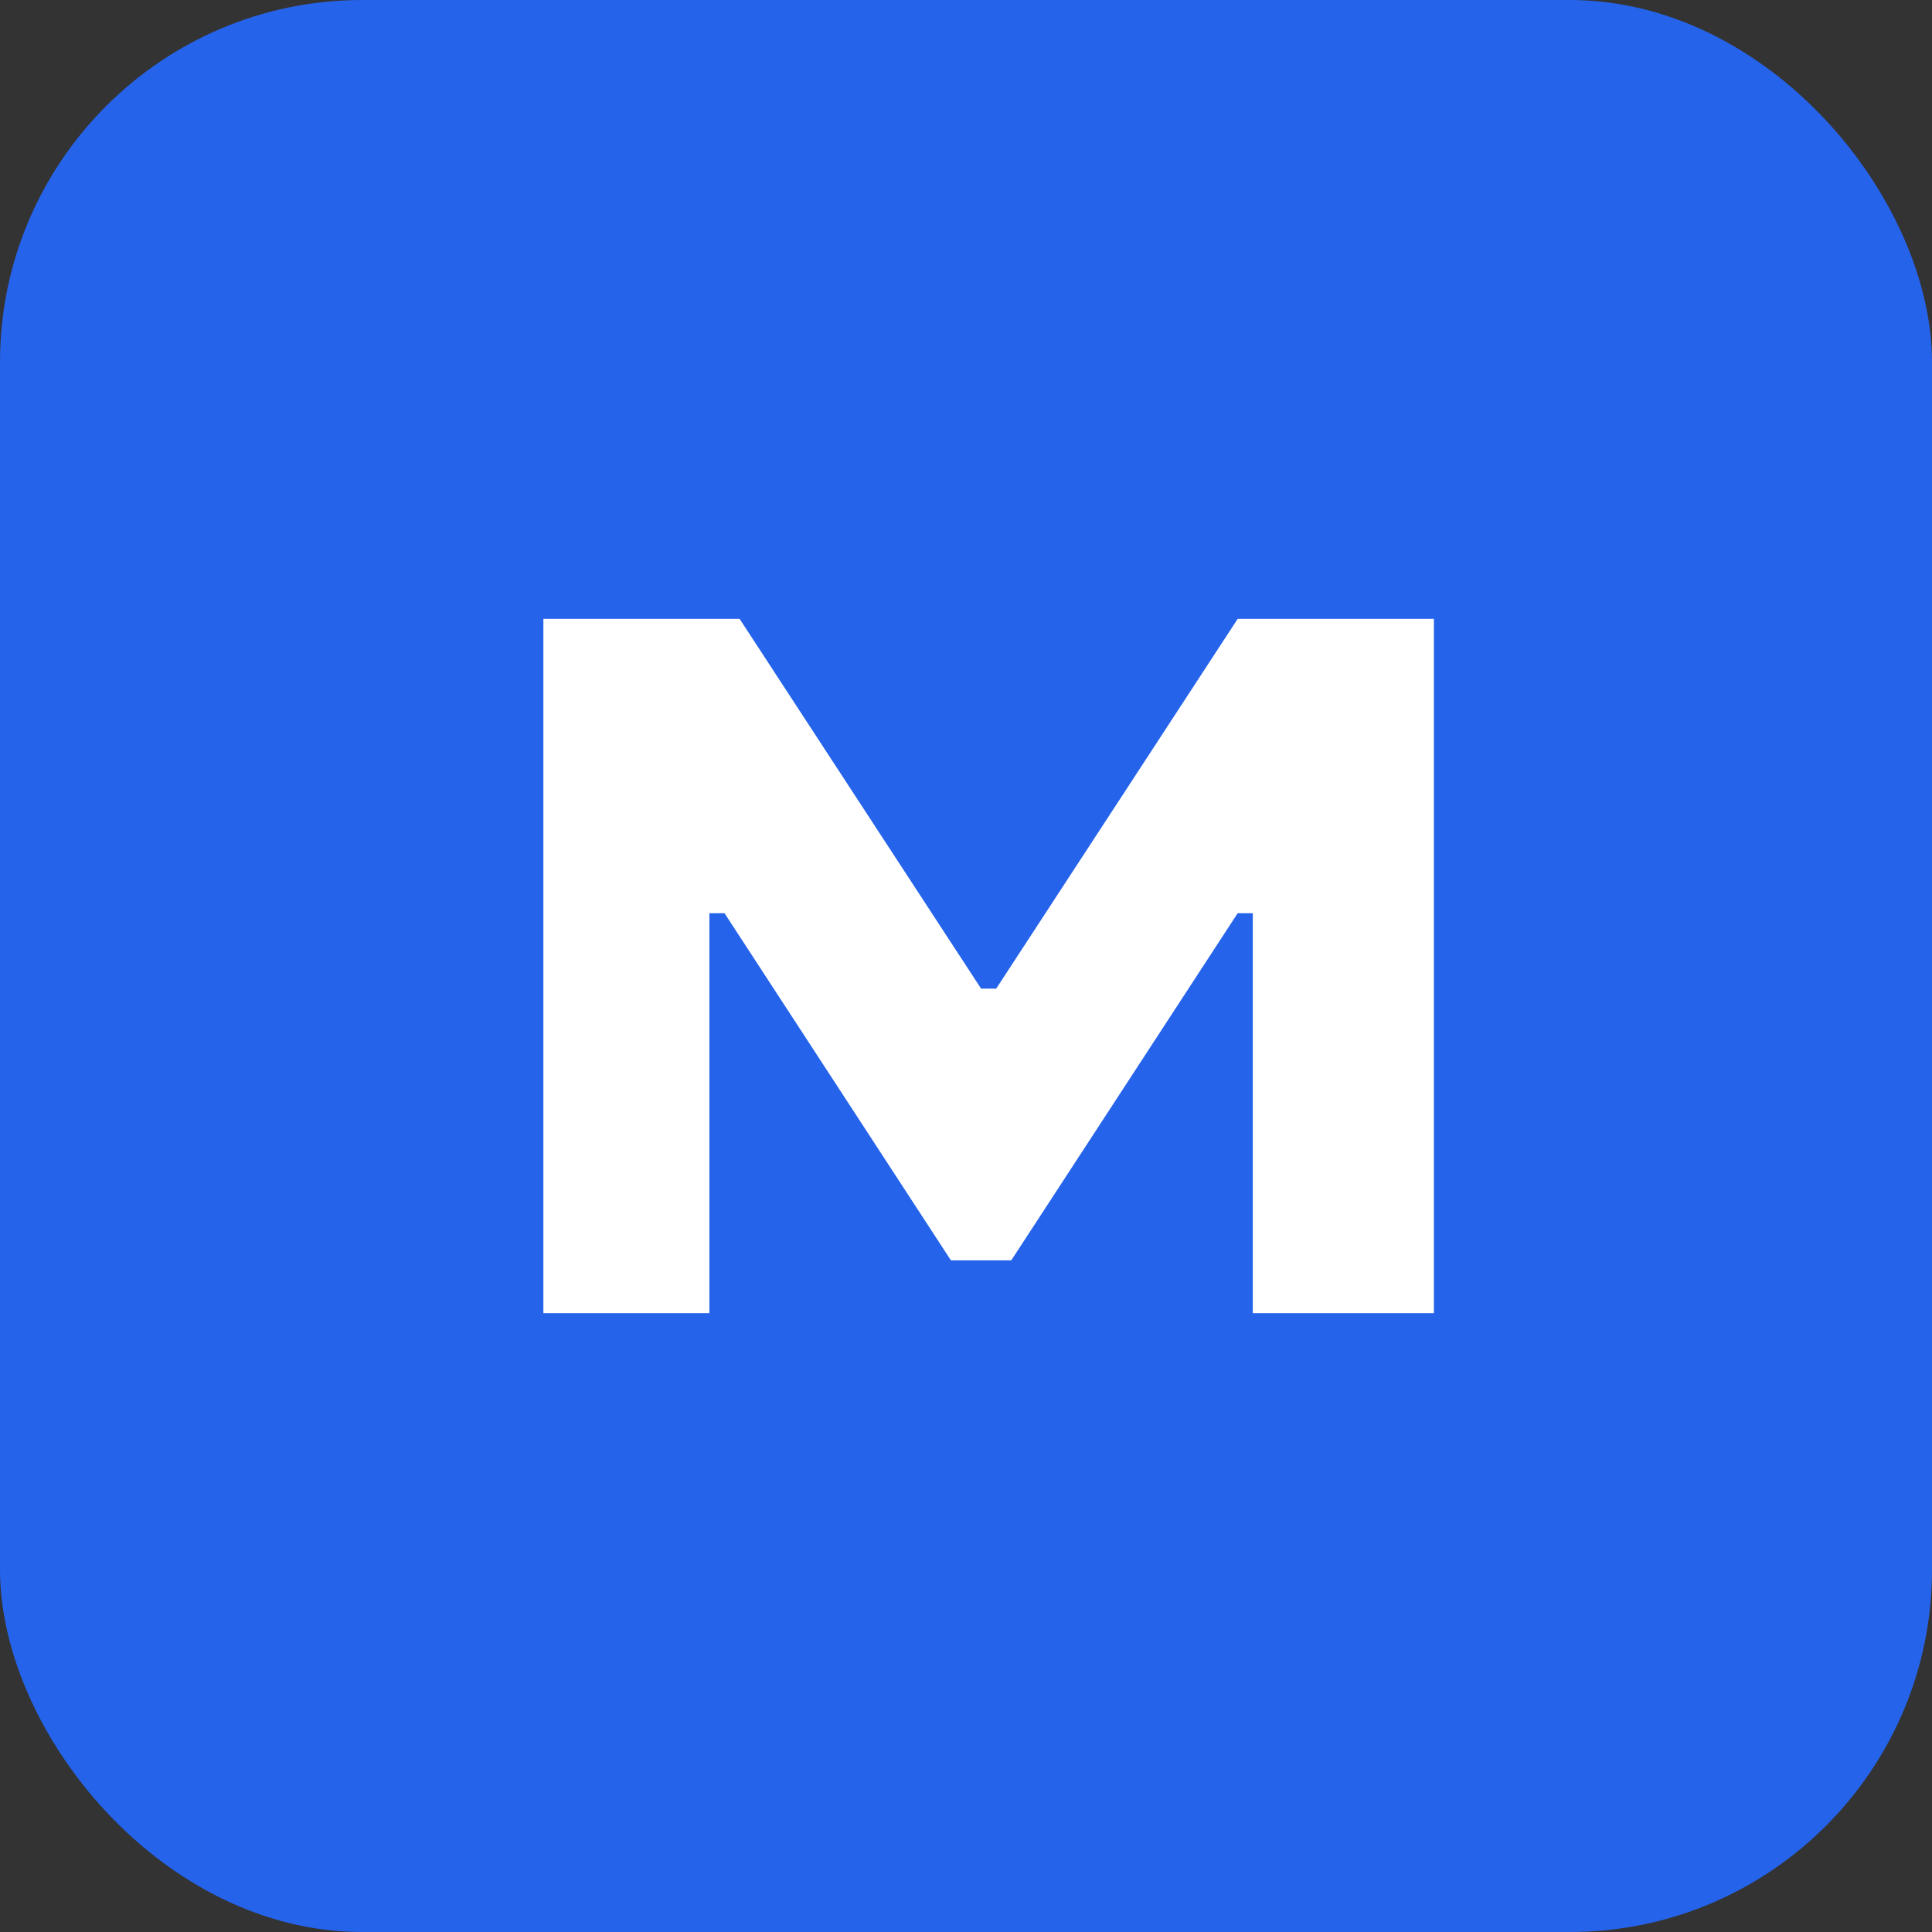 <svg xmlns="http://www.w3.org/2000/svg" viewBox="0 0 64 64" fill="none">
  <rect x="0" y="0" width="64" height="64" fill="#333333" stroke="none"/>
  <rect width="64" height="64" rx="12" fill="#2563EB"/>
  <path d="M18 43.5V20.5H24.5L32.5 32.75H33L41 20.5H47.5V43.5H41.5V30.25H41L33.5 41.75H31.5L24 30.25H23.5V43.5H18Z" fill="white"/>
</svg>
